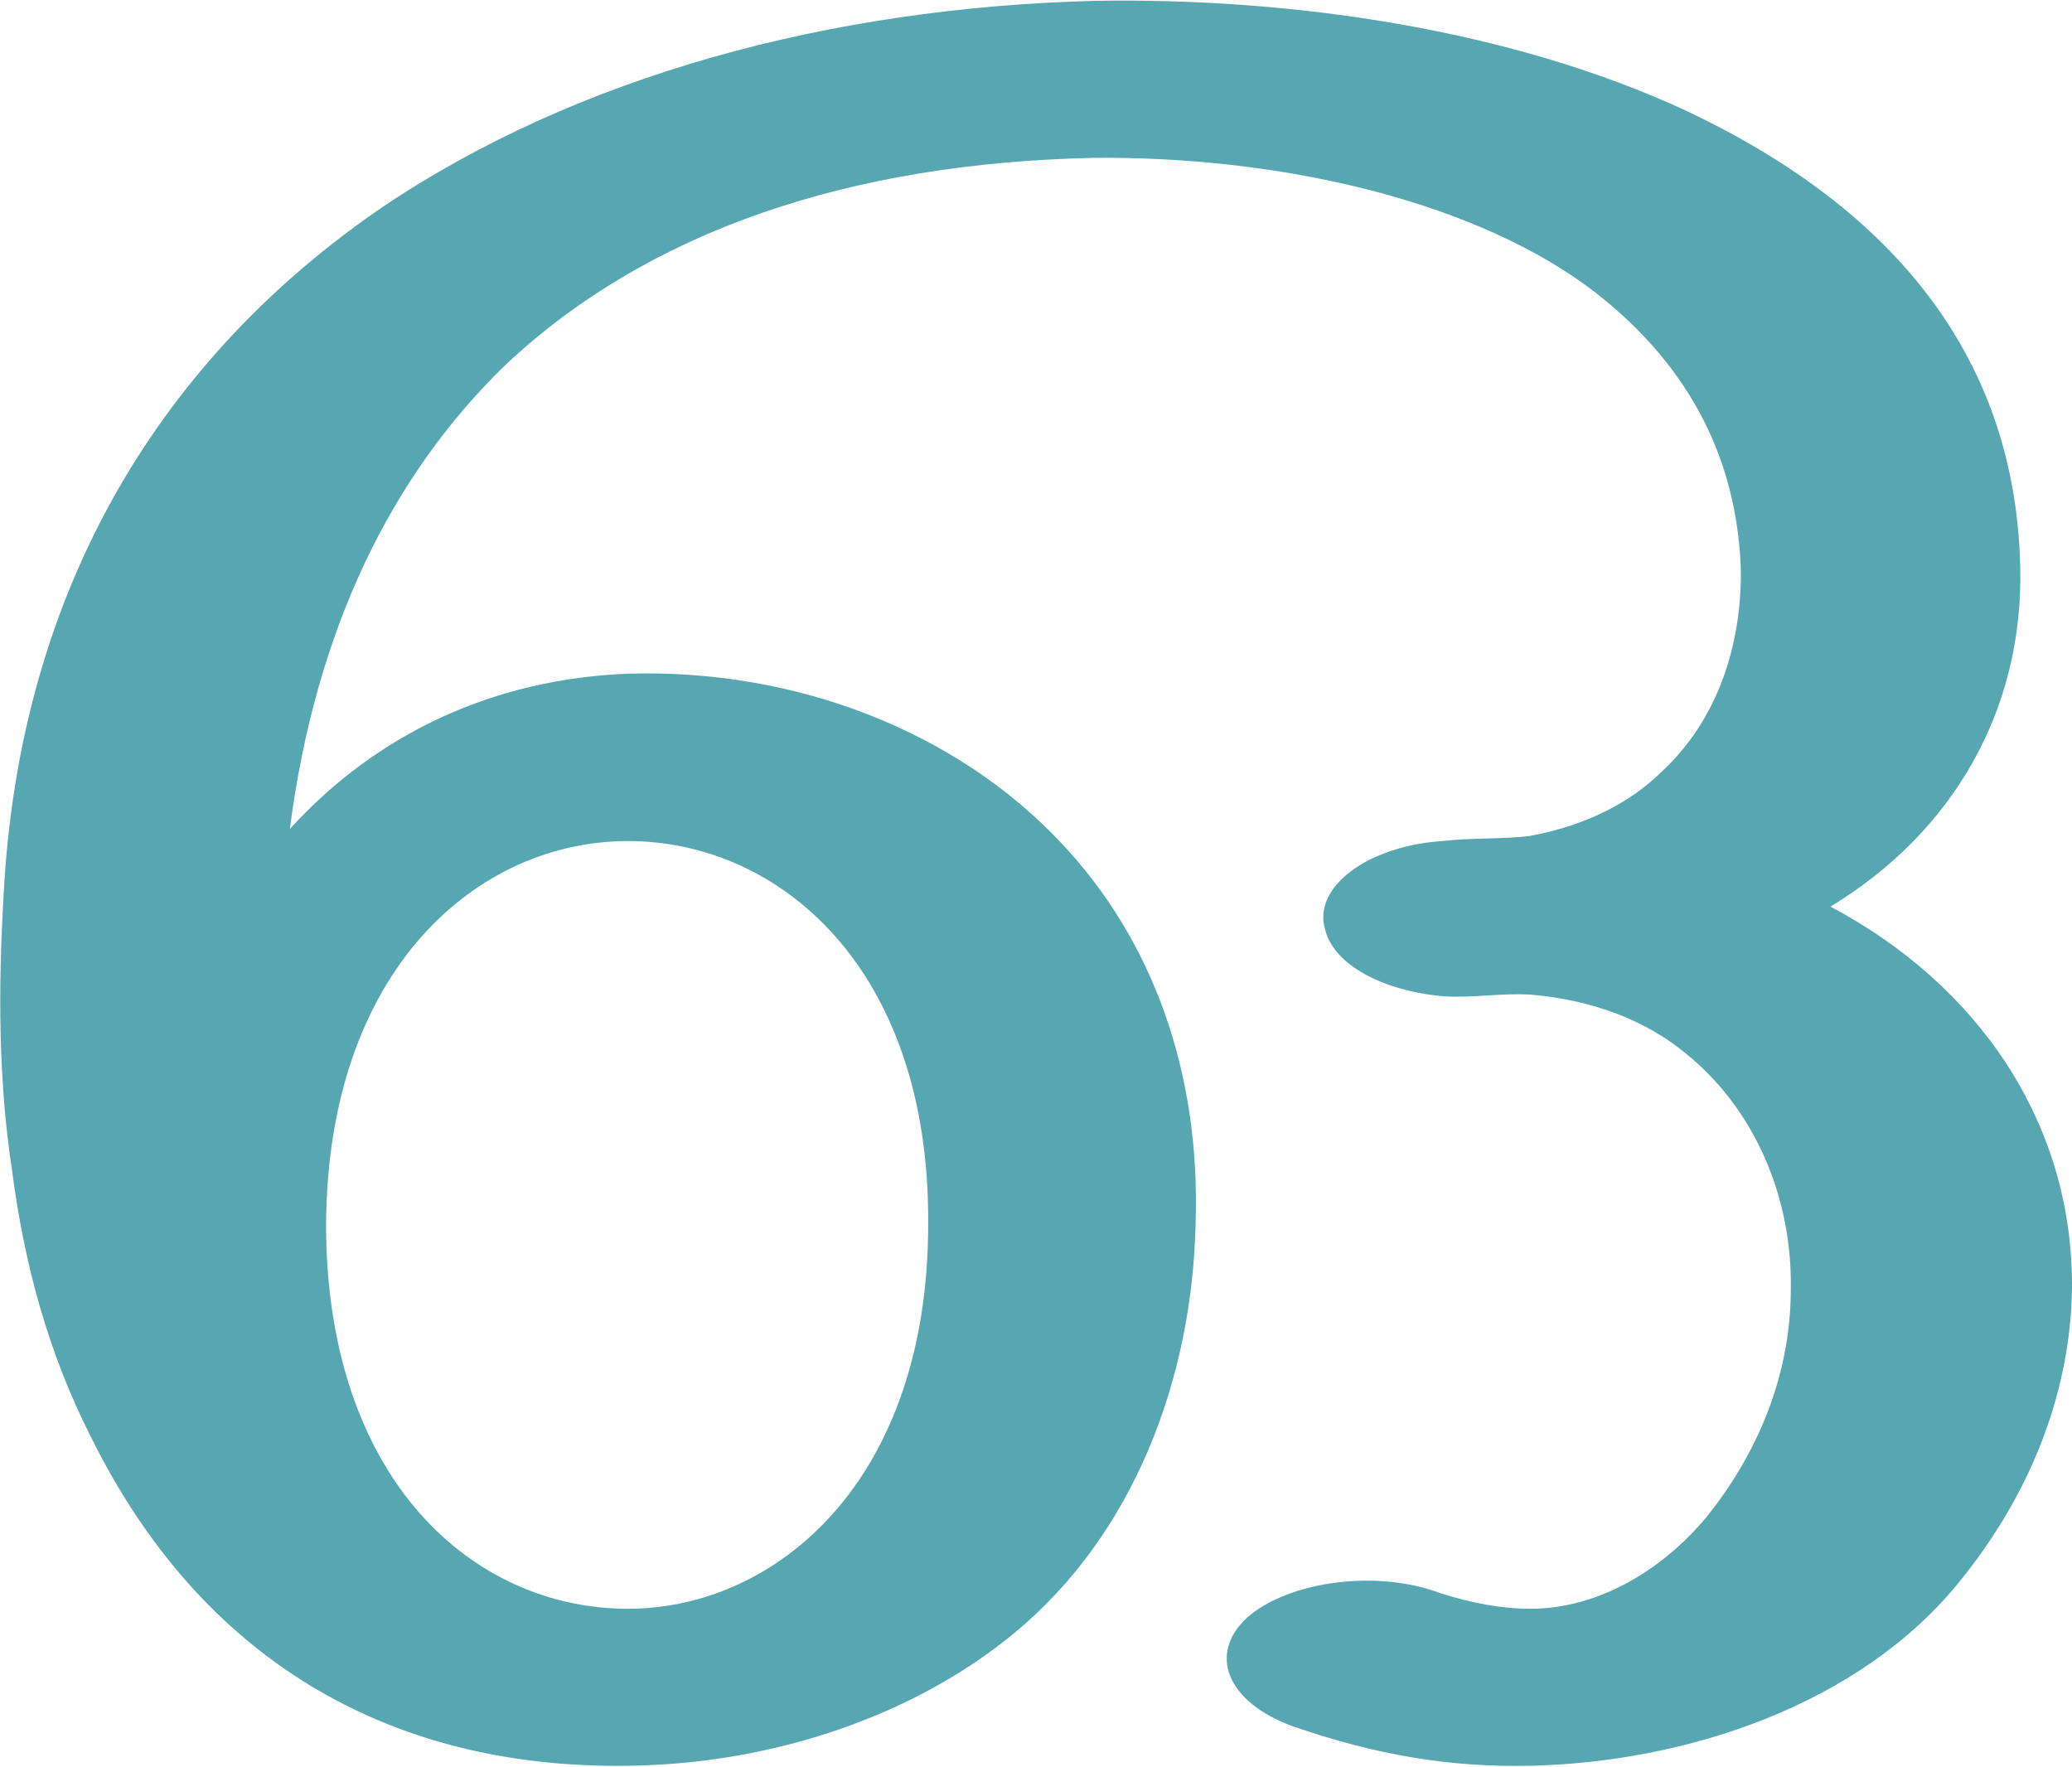 <?xml version="1.0" encoding="UTF-8"?>
<!DOCTYPE svg PUBLIC "-//W3C//DTD SVG 1.1//EN" "http://www.w3.org/Graphics/SVG/1.1/DTD/svg11.dtd">
<!-- Creator: CorelDRAW X8 -->
<svg xmlns="http://www.w3.org/2000/svg" xml:space="preserve" width="1201px" height="1024px" version="1.1" style="shape-rendering:geometricPrecision; text-rendering:geometricPrecision; image-rendering:optimizeQuality; fill-rule:evenodd; clip-rule:evenodd"
viewBox="0 0 1201 1023"
 xmlns:xlink="http://www.w3.org/1999/xlink">
 <defs>
  <style type="text/css">
   <![CDATA[
    .fil0 {fill:#57A7B3;fill-rule:nonzero}
   ]]>
  </style>
 </defs>
 <g id="Layer_x0020_1">
  <path class="fil0" d="M693 709c-2,90 -36,180 -105,237 -58,48 -140,76 -224,77 -140,2 -248,-63 -311,-190 -25,-49 -39,-101 -46,-155 -8,-52 -8,-106 -5,-158 9,-183 95,-315 219,-400 114,-77 261,-116 413,-120 113,-2 241,16 344,64 112,53 190,136 193,264 2,83 -39,154 -110,197 85,45 141,125 140,222 -1,57 -22,116 -65,169 -58,72 -159,105 -249,107 -46,1 -89,-6 -138,-23 -38,-14 -49,-42 -26,-63 24,-21 75,-28 112,-14 19,6 36,9 52,9 40,0 77,-23 102,-53 33,-41 49,-87 49,-132 1,-52 -20,-104 -61,-137 -23,-19 -54,-31 -90,-34 -17,-1 -32,2 -50,1 -35,-3 -64,-18 -69,-39 -7,-24 24,-48 68,-51 17,-2 36,-1 51,-3 32,-6 58,-19 77,-38 32,-30 46,-74 45,-118 -3,-73 -39,-126 -91,-164 -70,-50 -180,-74 -284,-73 -141,3 -258,42 -341,120 -66,64 -110,153 -125,269 51,-56 119,-87 196,-90 98,-3 191,34 251,98 53,56 81,133 78,221zm-504 0c0,148 85,223 175,223 85,0 174,-73 174,-223 1,-148 -86,-222 -174,-222 -87,0 -174,74 -175,222z"/>
 </g>
</svg>
